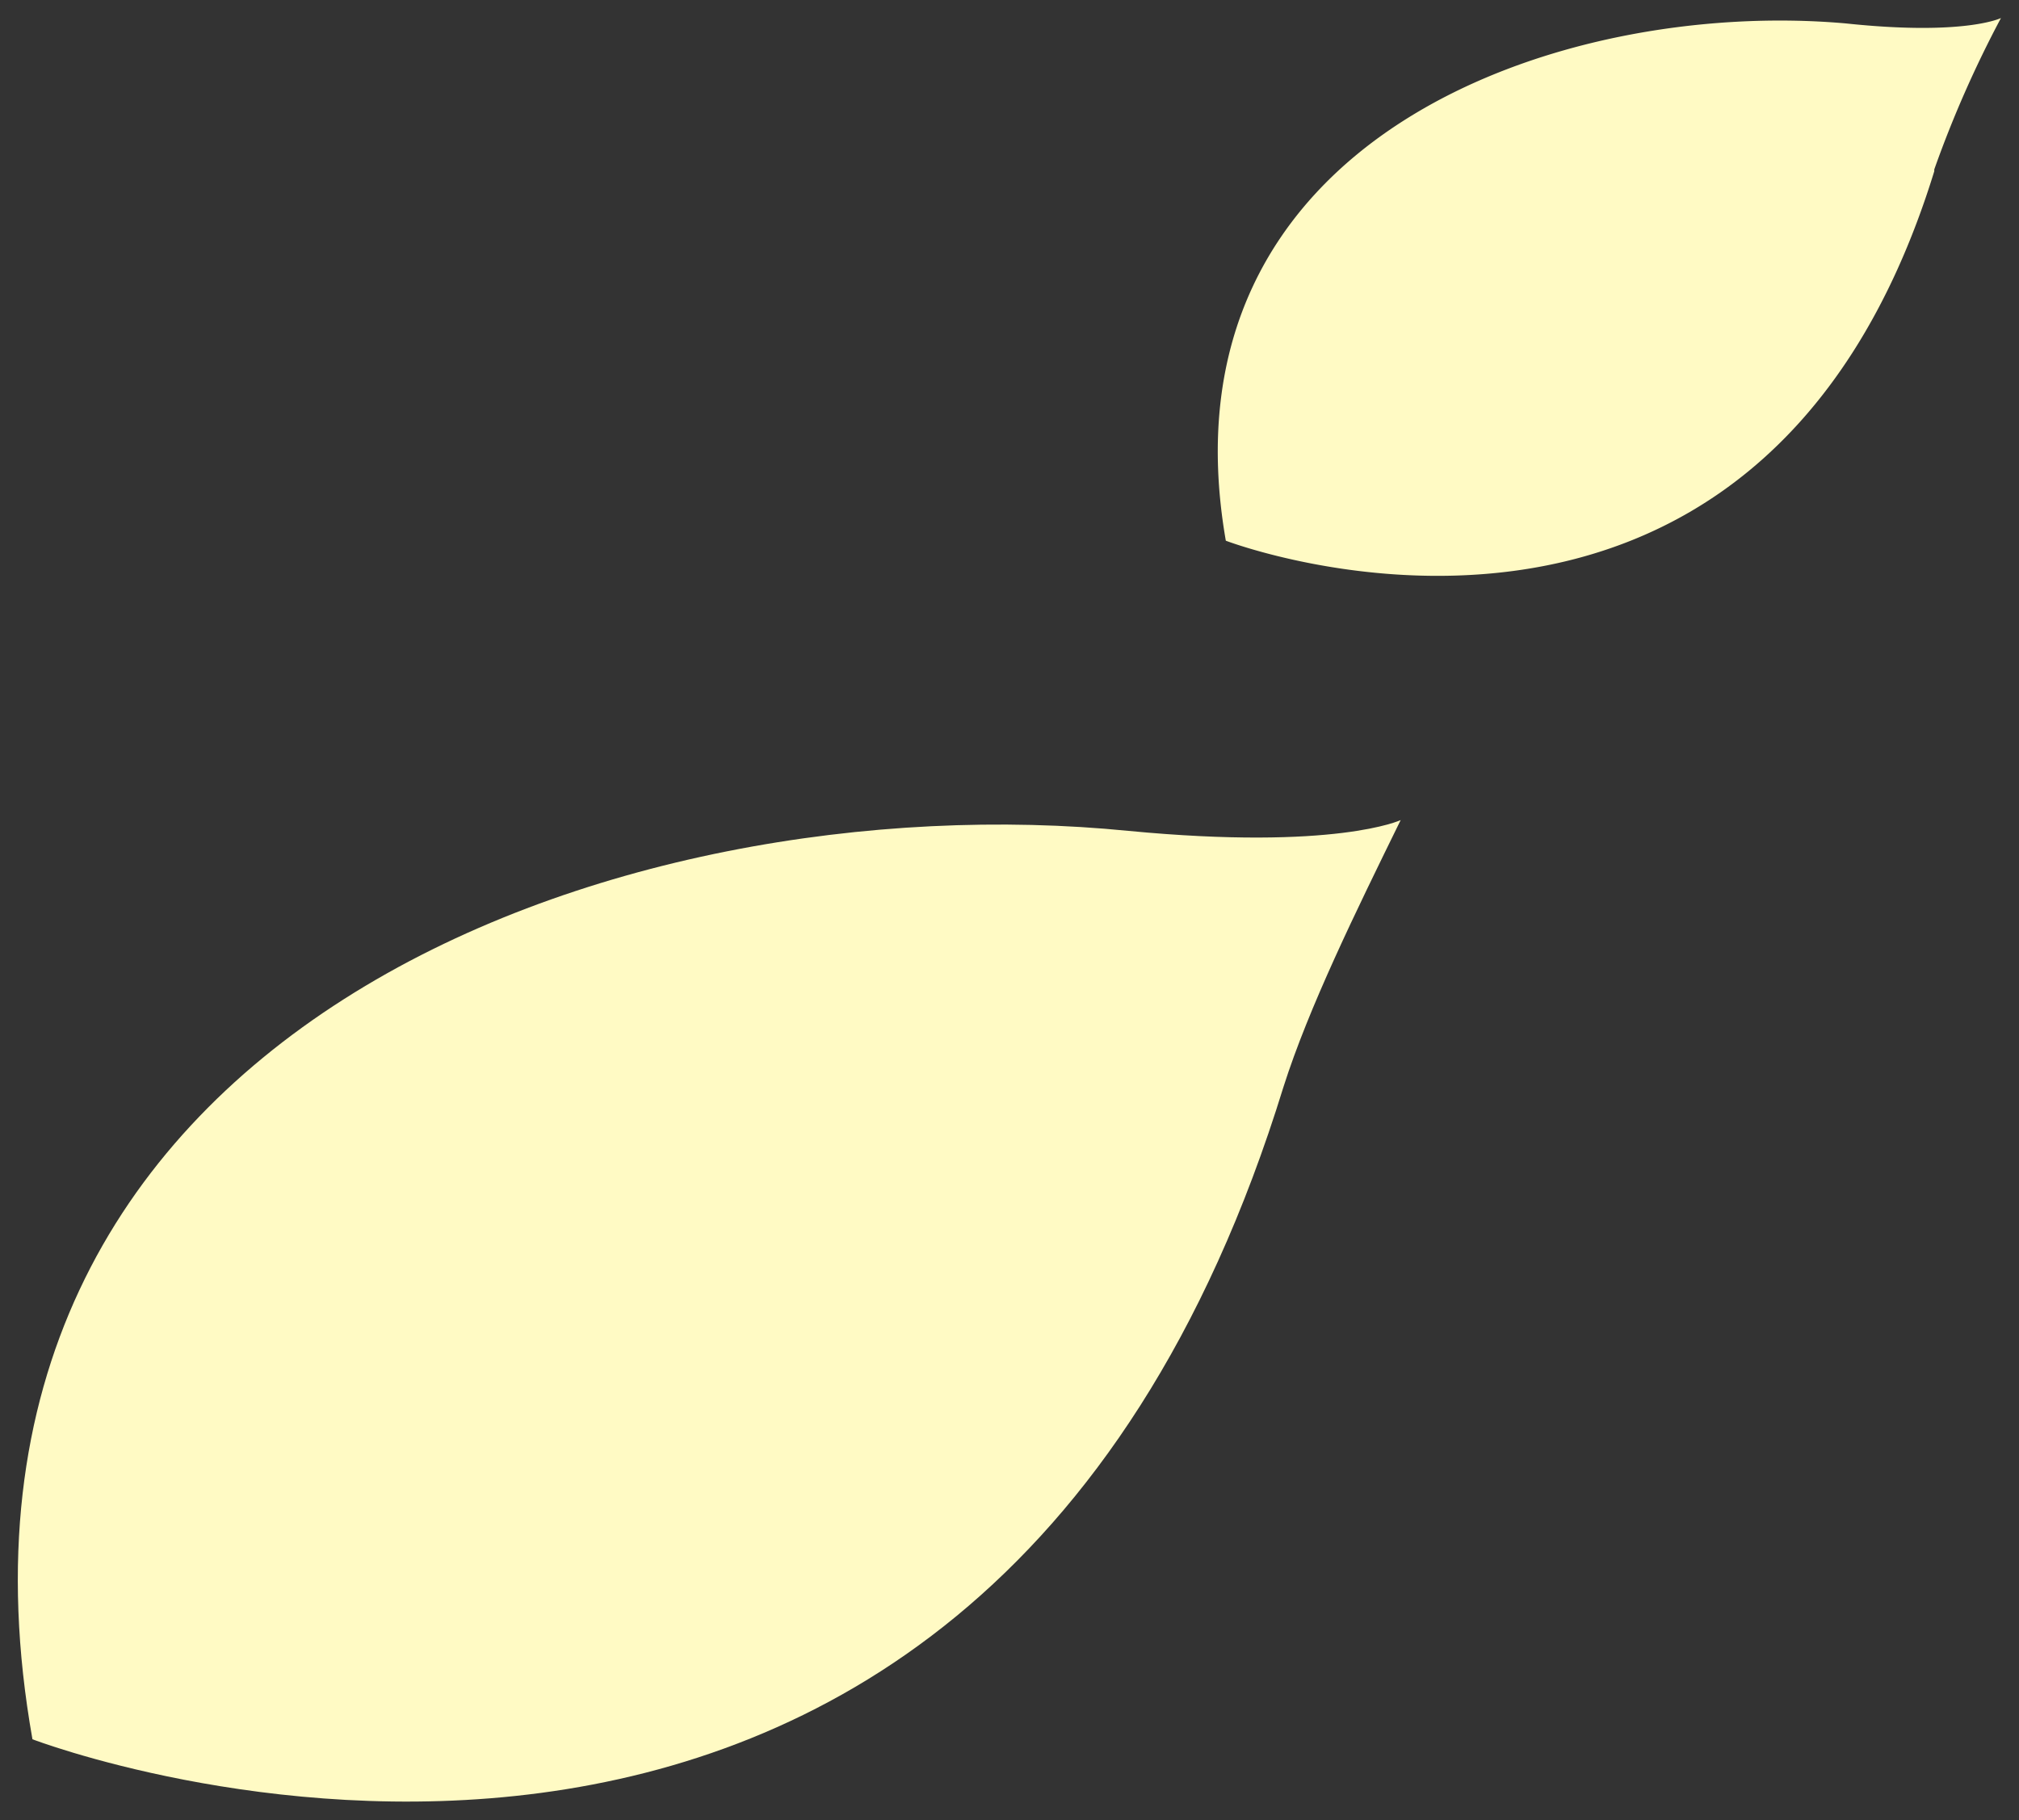 <svg viewBox="0 0 112 101" width="112" height="101" xmlns="http://www.w3.org/2000/svg"><rect x="0" y="0" width="112" height="101" fill="#333333" stroke="none"/><g fill="#fffac4"><path d="m71.2 60.3c1.4-4.4 4-9.7 6.5-14.8 0 0-3.6 1.7-15.1.6-28-2.8-67.8 10.9-60.8 50.4 0 0 52.1 20 69.4-36.2z"/><path d="m107.3 9.4a61.7 61.7 0 0 1 3.7-8.4s-2 1-8.6.3c-15.8-1.4-38.3 6.3-34.4 28.7 0 0 29.5 11.3 39.3-20.5z"/></g></svg>